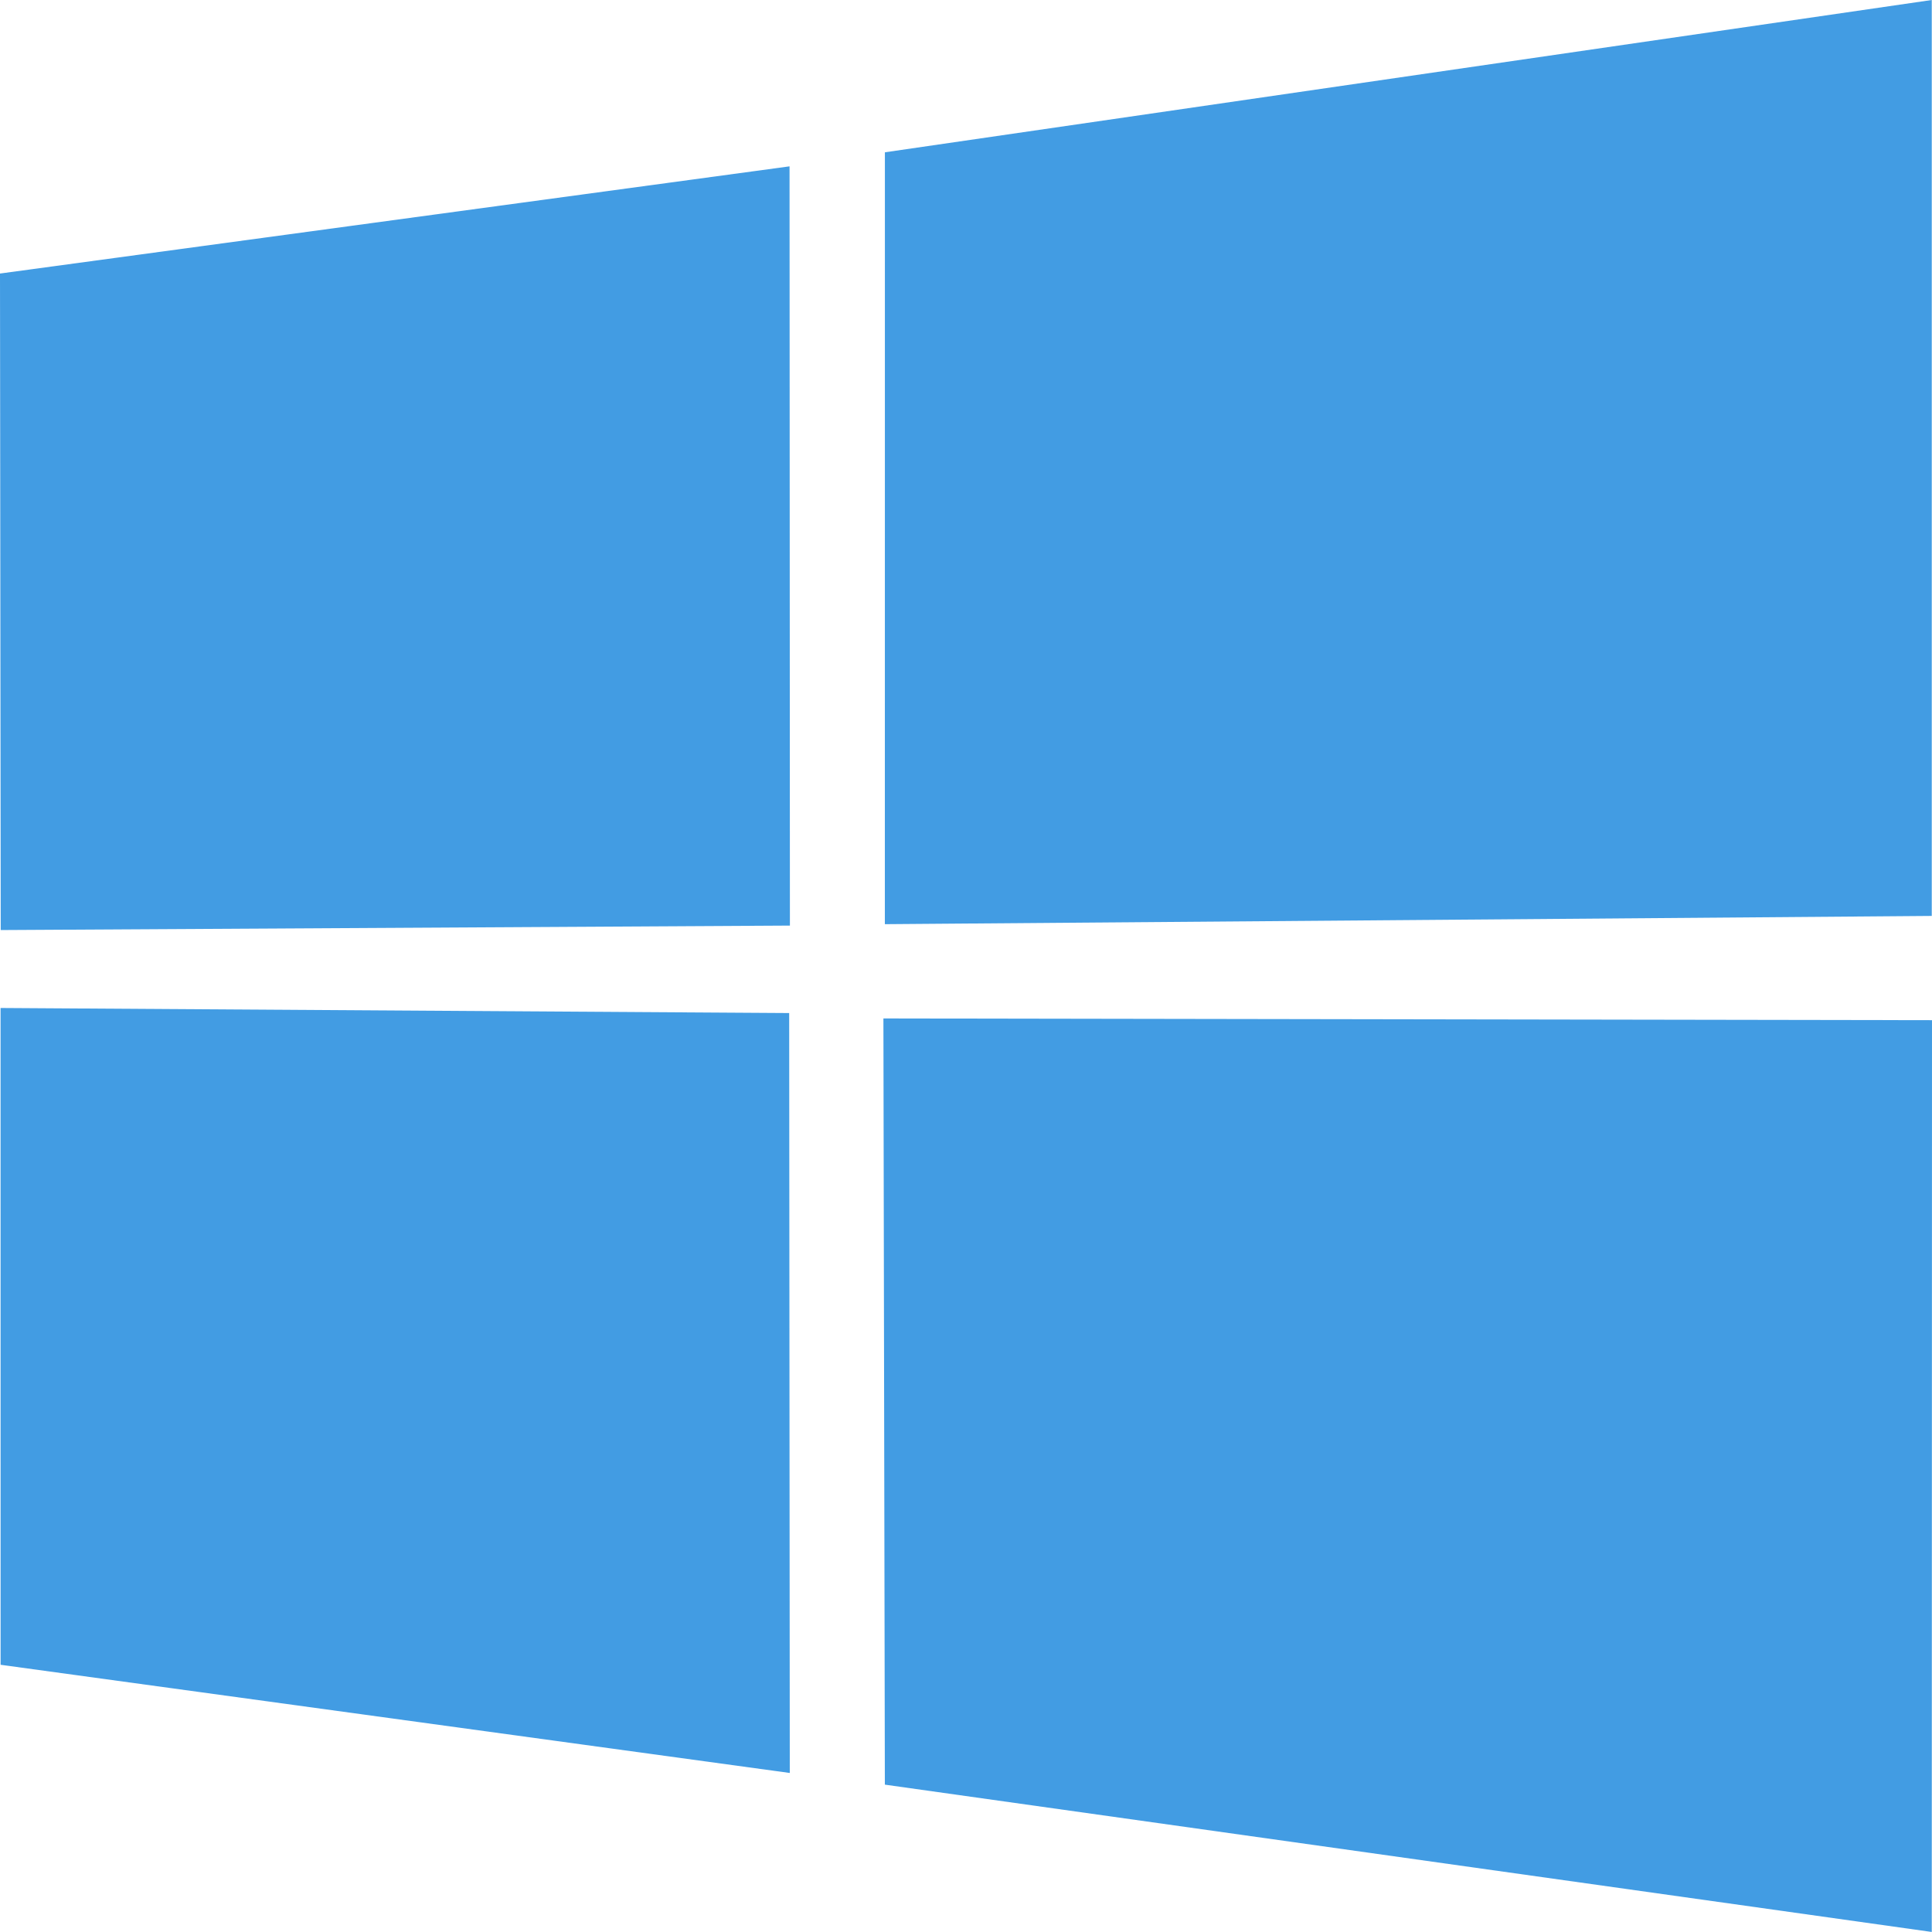 <svg viewBox="0 0 48 48" xmlns="http://www.w3.org/2000/svg"><path d="M0 6.796l19.616-2.663.009 18.863-19.607.111zm19.607 18.373l.015 18.88L.015 41.361.014 25.043zm2.378-21.385L47.994 0v22.756l-26.01.205zM48 25.346l-.006 22.653-26.01-3.66-.036-19.036z" fill="#429CE3"/></svg>
